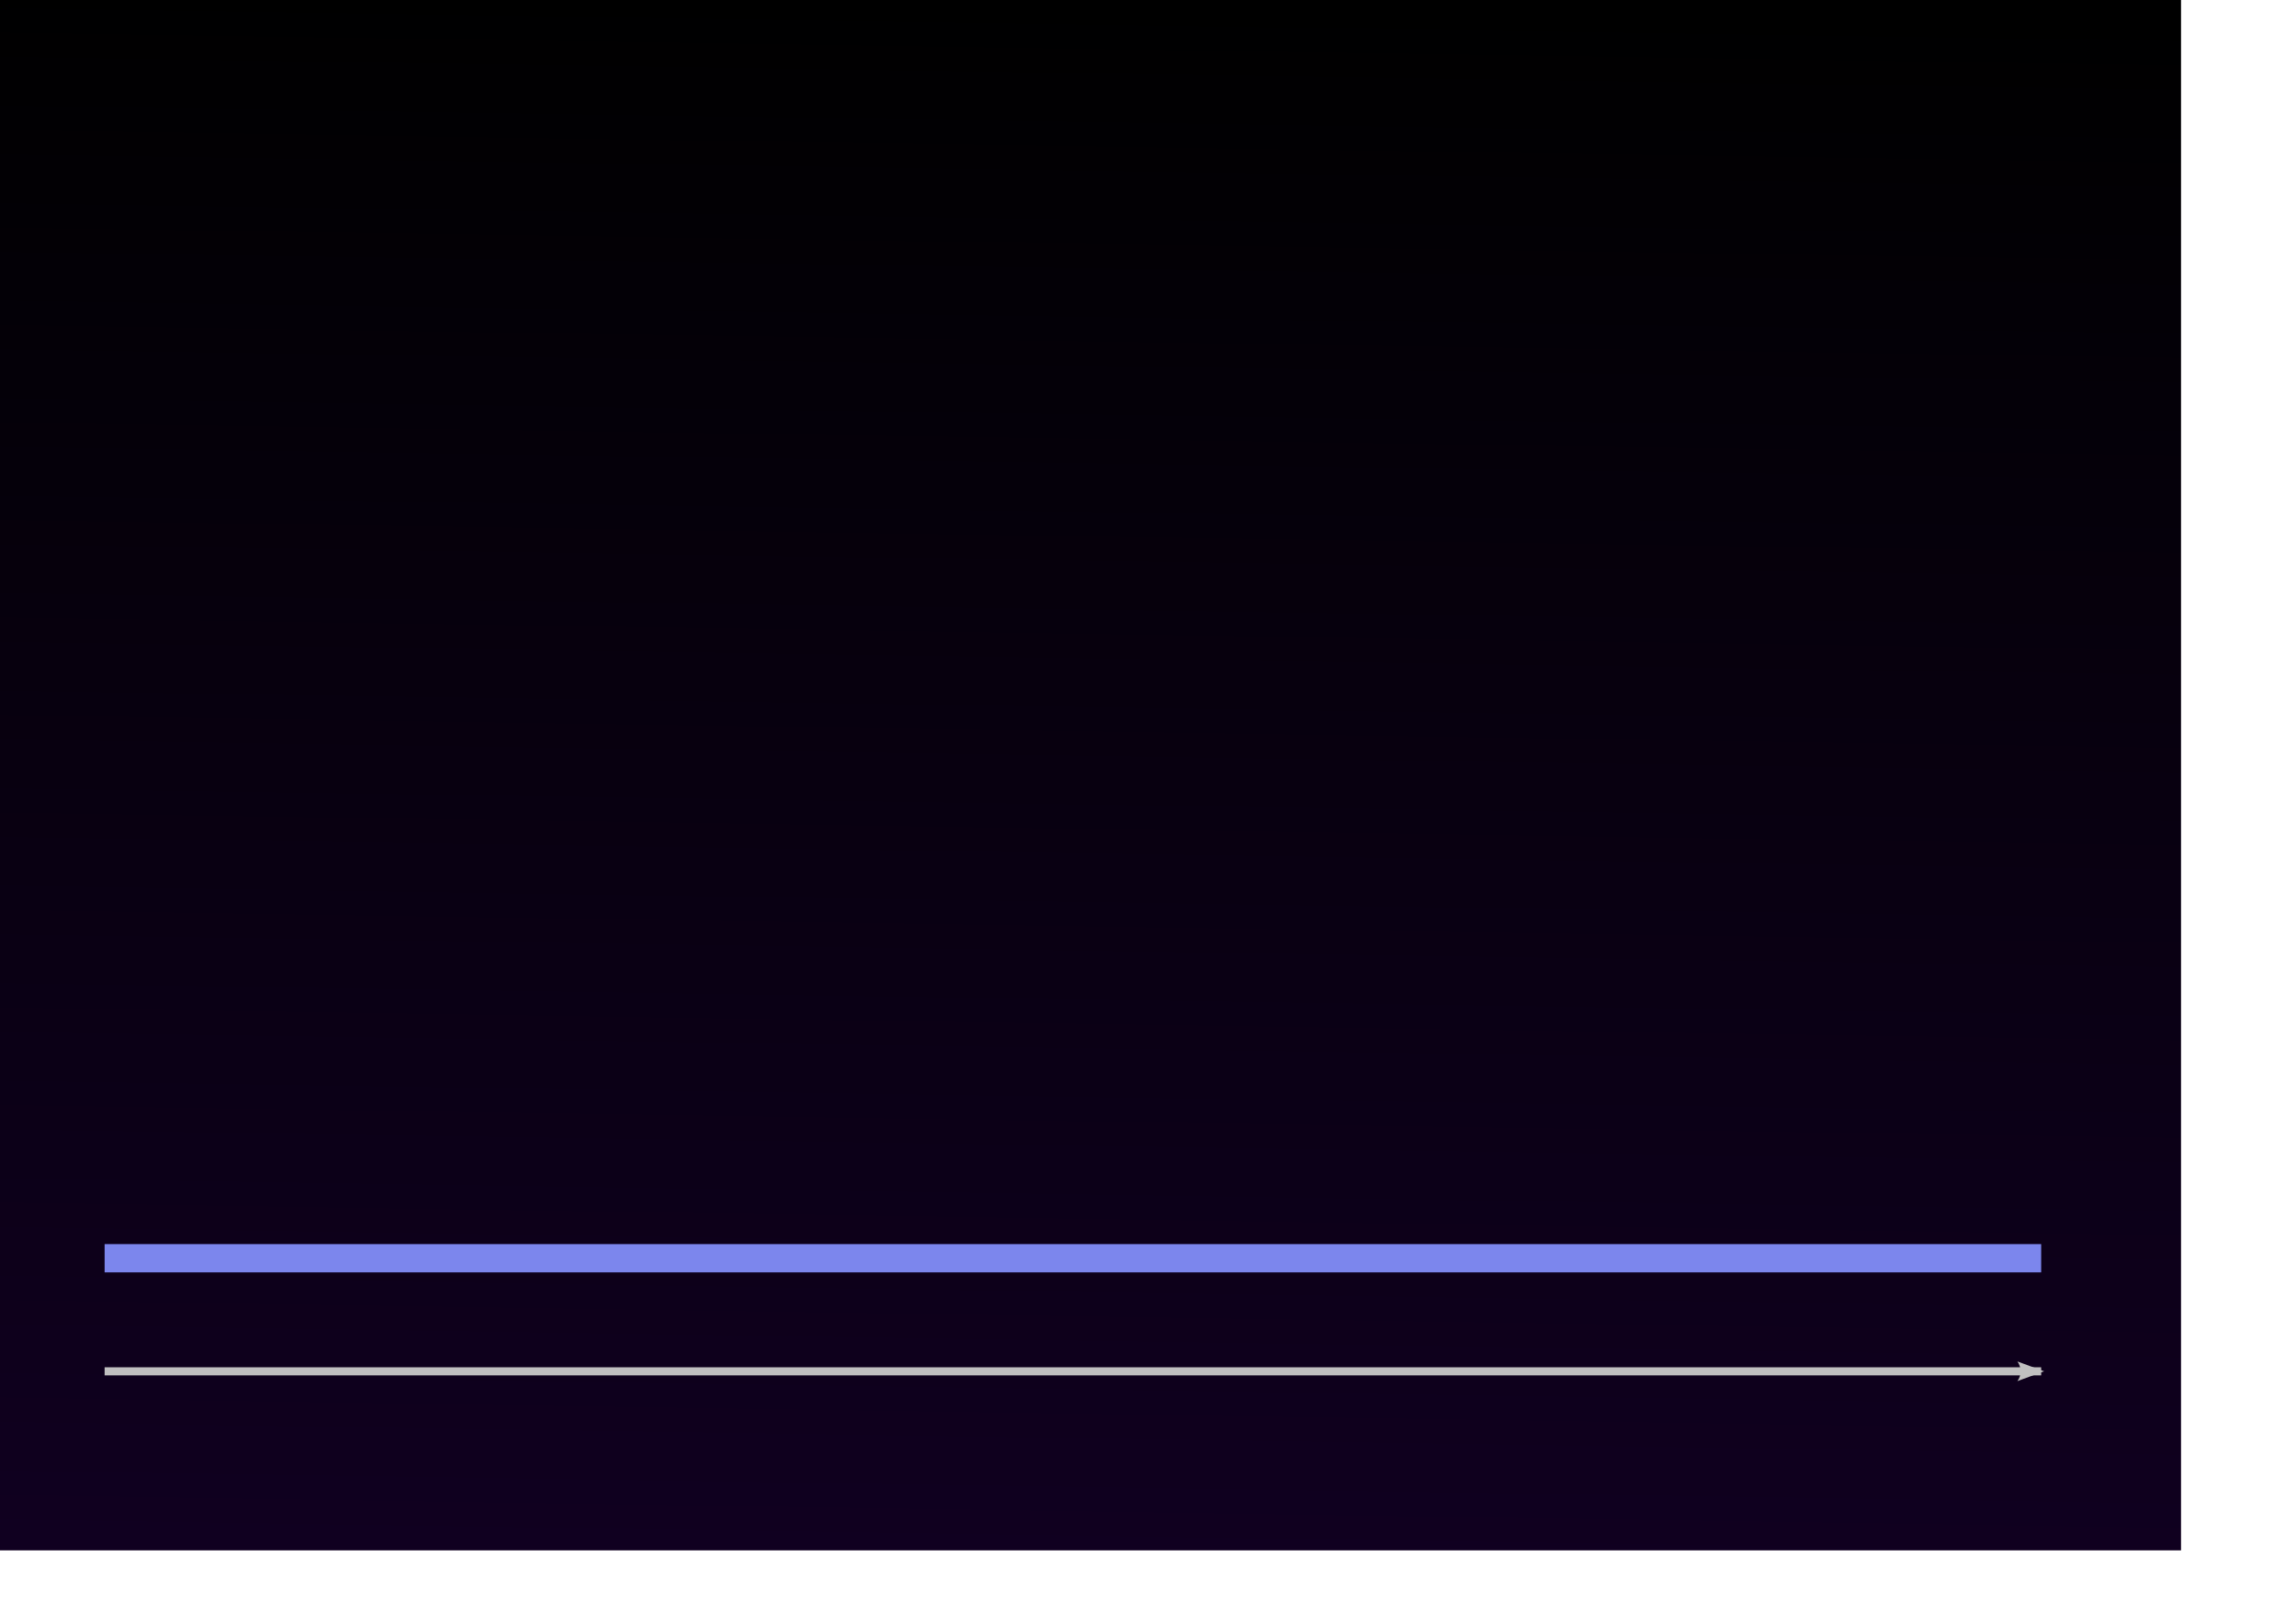 <?xml version="1.0" encoding="UTF-8" standalone="no"?>
<!-- Created with Inkscape (http://www.inkscape.org/) -->
<svg
   xmlns:svg="http://www.w3.org/2000/svg"
   xmlns="http://www.w3.org/2000/svg"
   xmlns:xlink="http://www.w3.org/1999/xlink"
   version="1.0"
   width="297mm"
   height="210mm"
   id="svg2383">
  <defs
     id="defs2385">
    <marker
       refX="0"
       refY="0"
       orient="auto"
       id="Arrow2Lend"
       style="overflow:visible">
      <path
         d="M 8.719,4.034 L -2.207,0.016 L 8.719,-4.002 C 6.973,-1.63 6.983,1.616 8.719,4.034 z"
         transform="matrix(-1.1,0,0,-1.1,-1.1,0)"
         id="path3200"
         style="font-size:12px;fill:#c0c0c0;fill-rule:evenodd;stroke-width:0.625;stroke-linejoin:round" />
    </marker>
    <linearGradient
       id="linearGradient3166">
      <stop
         id="stop3168"
         style="stop-color:#100020;stop-opacity:1"
         offset="0" />
      <stop
         id="stop3170"
         style="stop-color:#000000;stop-opacity:1"
         offset="1" />
    </linearGradient>
    <linearGradient
       x1="290.217"
       y1="761.369"
       x2="301.733"
       y2="-1.025"
       id="linearGradient3172"
       xlink:href="#linearGradient3166"
       gradientUnits="userSpaceOnUse"
       gradientTransform="translate(-0.125,-2.366)" />
  </defs>
  <g
     id="layer1">
    <rect
       width="1080.251"
       height="771.608"
       x="-13.944"
       y="-13.757"
       id="rect2394"
       style="opacity:1;fill:url(#linearGradient3172);fill-opacity:1;stroke:none;stroke-width:10;stroke-linecap:round;stroke-linejoin:miter;stroke-miterlimit:4;stroke-dasharray:none;stroke-dashoffset:0;stroke-opacity:1" />
    <path
       d="M 51.148,670.334 L 997.936,670.334"
       id="path3174"
       style="fill:none;fill-rule:evenodd;stroke:#c0c0c0;stroke-width:3.96;stroke-linecap:butt;stroke-linejoin:miter;marker-end:url(#Arrow2Lend);stroke-miterlimit:4;stroke-dasharray:none;stroke-opacity:1" />
    <rect
       width="946.788"
       height="13.82"
       x="51.148"
       y="608.144"
       id="rect3954"
       style="opacity:1;fill:#7c86ed;fill-opacity:1;stroke:none;stroke-width:7.087;stroke-linecap:round;stroke-linejoin:miter;stroke-miterlimit:4;stroke-dasharray:none;stroke-dashoffset:0;stroke-opacity:1" />
  </g>
</svg>
